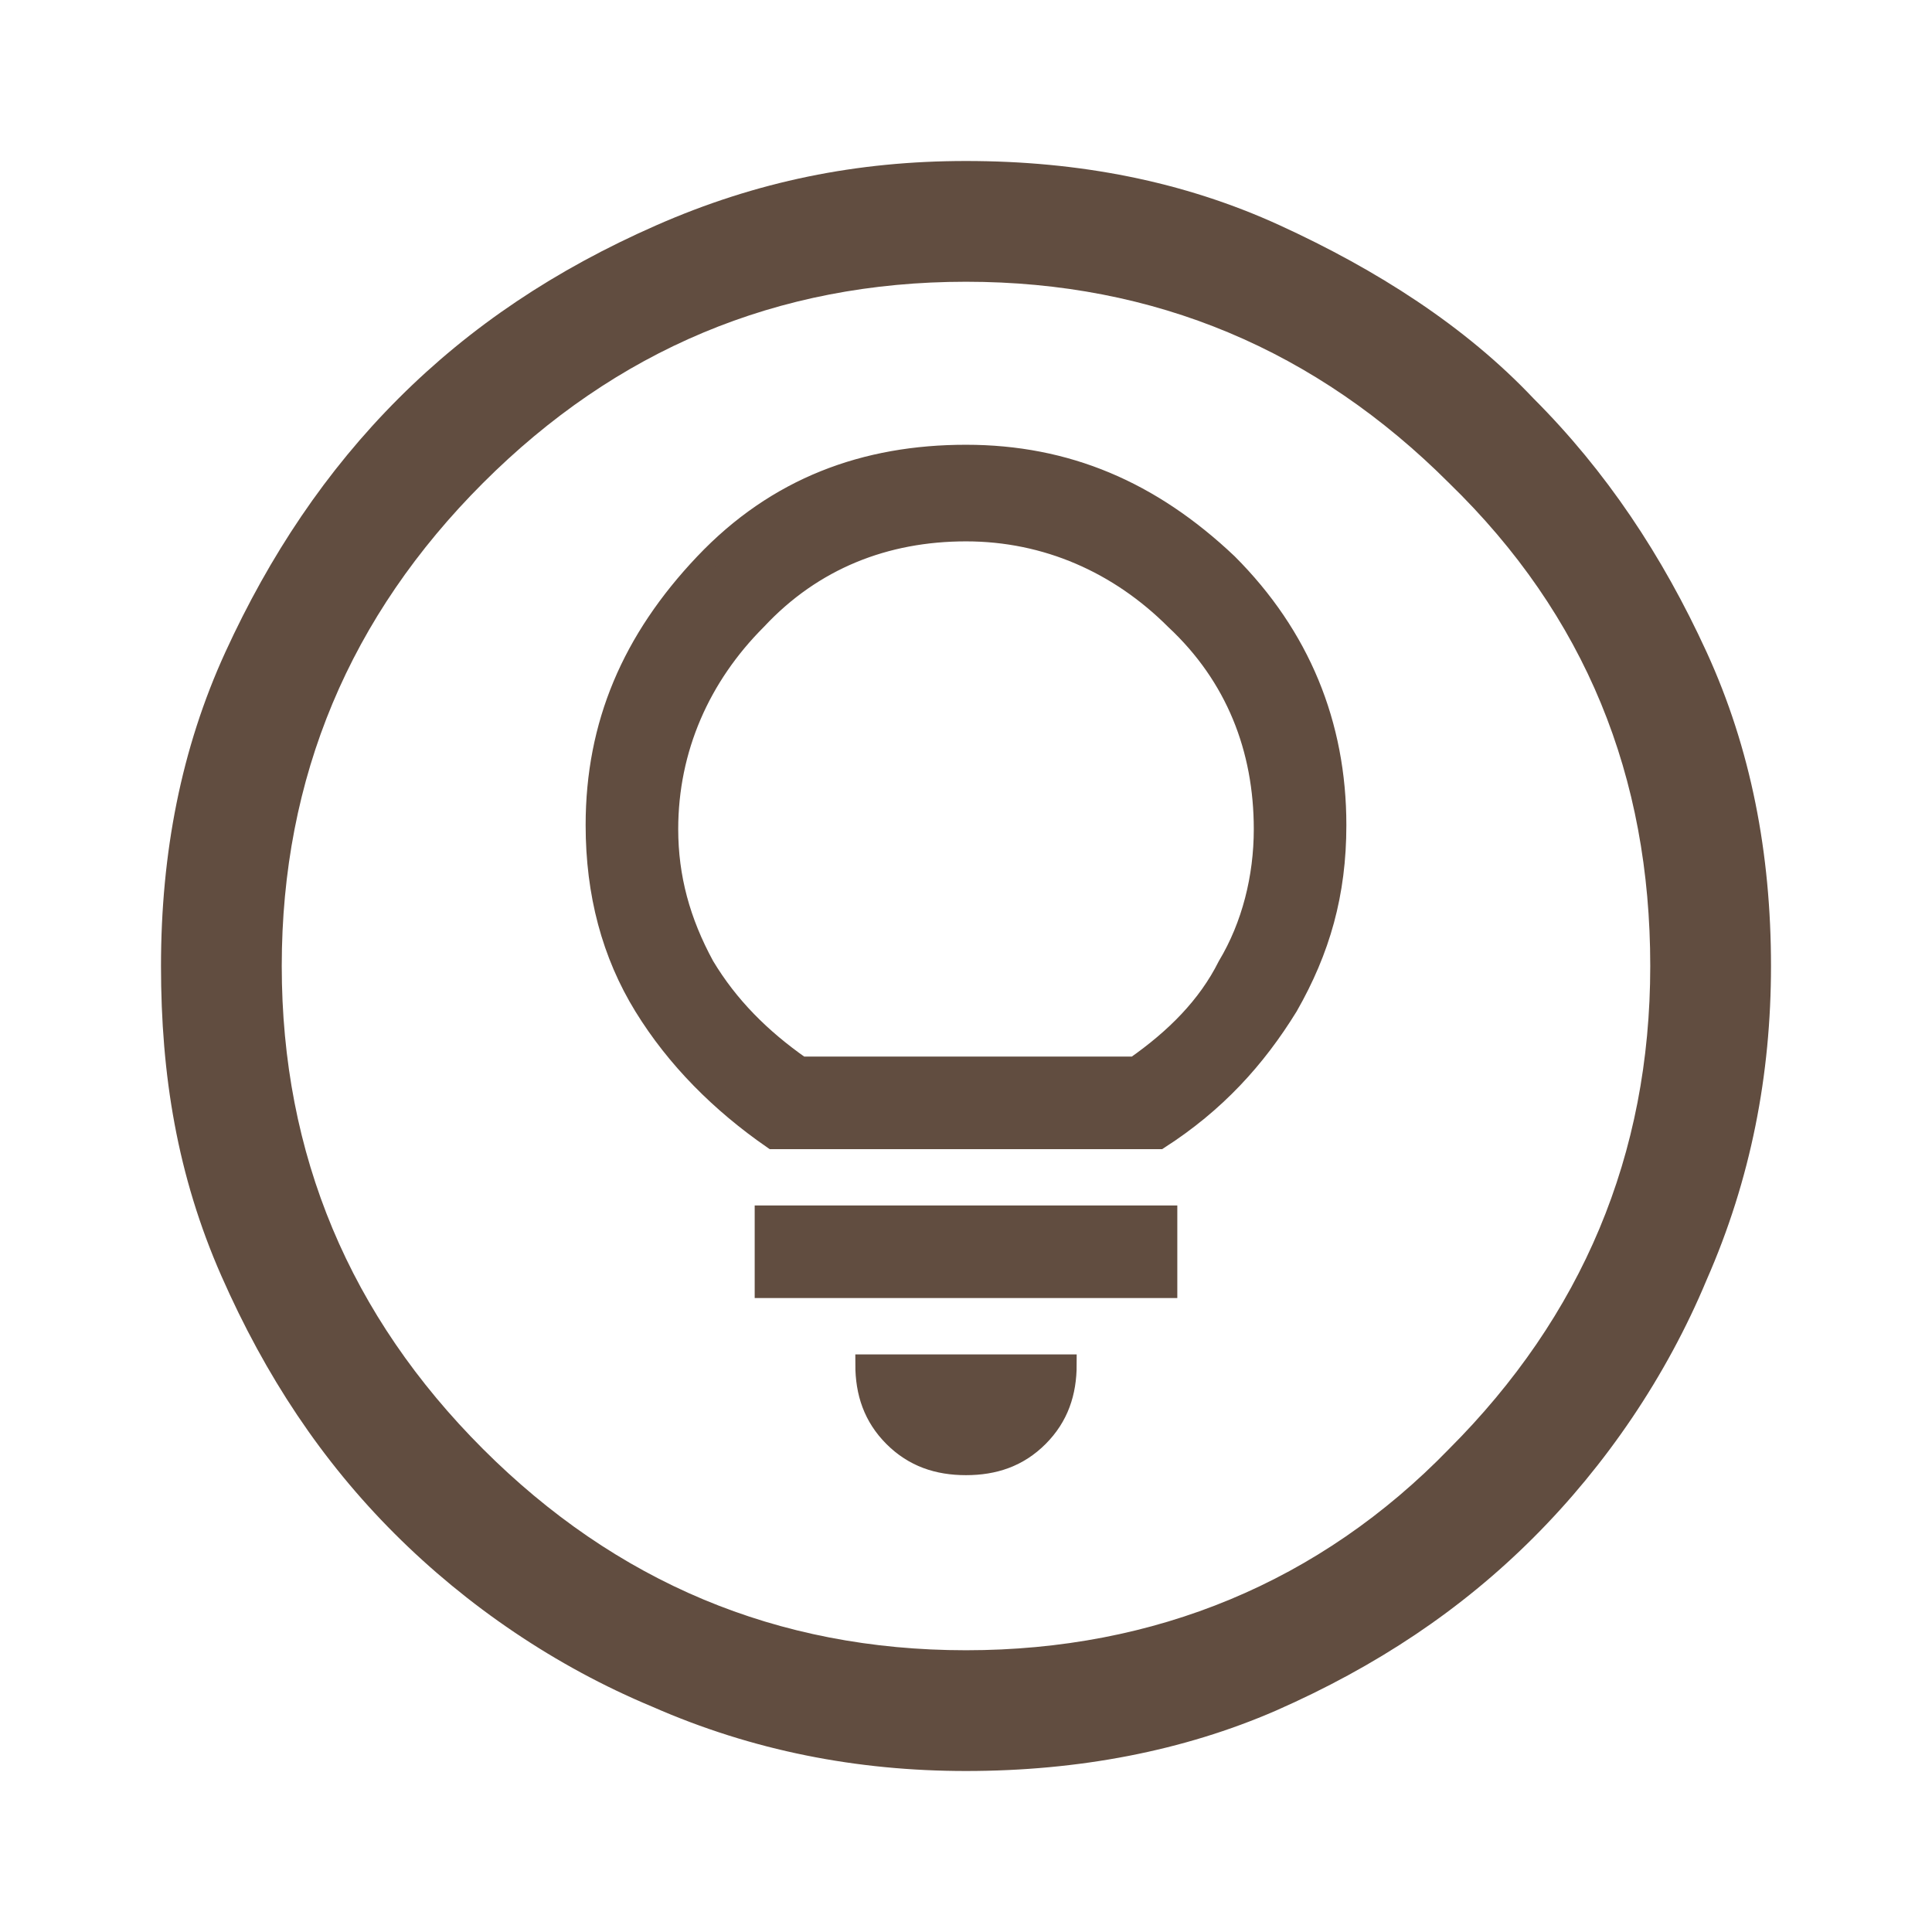 <?xml version="1.0" encoding="utf-8"?>
<!-- Generator: Adobe Illustrator 26.3.1, SVG Export Plug-In . SVG Version: 6.00 Build 0)  -->
<svg version="1.1" id="レイヤー_1" xmlns="http://www.w3.org/2000/svg" xmlns:xlink="http://www.w3.org/1999/xlink" x="0px"
	 y="0px" viewBox="0 0 48 48" style="enable-background:new 0 0 48 48;" xml:space="preserve">
<style type="text/css">
	.st0{fill:#614D40;}
	.st1{fill:#614D40;stroke:#614D40;stroke-width:0.5;stroke-miterlimit:10;}
	.st2{fill:none;stroke:#000000;stroke-width:2;stroke-miterlimit:10;}
</style>
<path class="st1" d="M24,36.4c-0.7,0-1.3-0.2-1.8-0.7s-0.7-1.1-0.7-1.8h5c0,0.7-0.2,1.3-0.7,1.8C25.3,36.2,24.7,36.4,24,36.4z
	 M19,32v-1.8H29V32H19z M19.2,28.3c-1.3-0.9-2.4-2-3.2-3.3c-0.8-1.3-1.2-2.8-1.2-4.5c0-2.5,0.9-4.6,2.7-6.5s4-2.7,6.5-2.7
	s4.6,0.9,6.5,2.7c1.8,1.8,2.7,4,2.7,6.5c0,1.7-0.4,3.1-1.2,4.5c-0.8,1.3-1.8,2.4-3.2,3.3H19.2z M19.9,26.5h8.3
	c1-0.7,1.8-1.5,2.3-2.5c0.6-1,0.9-2.2,0.9-3.4c0-2-0.7-3.8-2.2-5.2c-1.4-1.4-3.2-2.2-5.2-2.2s-3.8,0.7-5.2,2.2
	c-1.4,1.4-2.2,3.2-2.2,5.2c0,1.2,0.3,2.3,0.9,3.4C18.1,25,18.9,25.8,19.9,26.5z"/>
<path class="st0" d="M24,44c-2.7,0-5.3-0.5-7.8-1.6c-2.4-1-4.6-2.5-6.4-4.3s-3.2-3.9-4.3-6.4S4,26.7,4,24c0-2.8,0.5-5.4,1.6-7.8
	s2.5-4.5,4.3-6.3s3.9-3.2,6.4-4.3S21.3,4,24,4c2.8,0,5.4,0.5,7.8,1.6s4.6,2.5,6.3,4.3c1.8,1.8,3.2,3.9,4.3,6.3
	c1.1,2.4,1.6,5,1.6,7.8c0,2.7-0.5,5.3-1.6,7.8c-1,2.4-2.5,4.6-4.3,6.4c-1.8,1.8-3.9,3.2-6.4,4.3C29.4,43.5,26.8,44,24,44z M24,41
	c4.7,0,8.8-1.7,12-5c3.3-3.3,5-7.3,5-12c0-4.7-1.6-8.7-5-12c-3.3-3.3-7.3-5-12-5c-4.7,0-8.7,1.7-12,5s-5,7.3-5,12
	c0,4.7,1.7,8.7,5,12C15.3,39.3,19.3,41,24,41z"/>
</svg>
